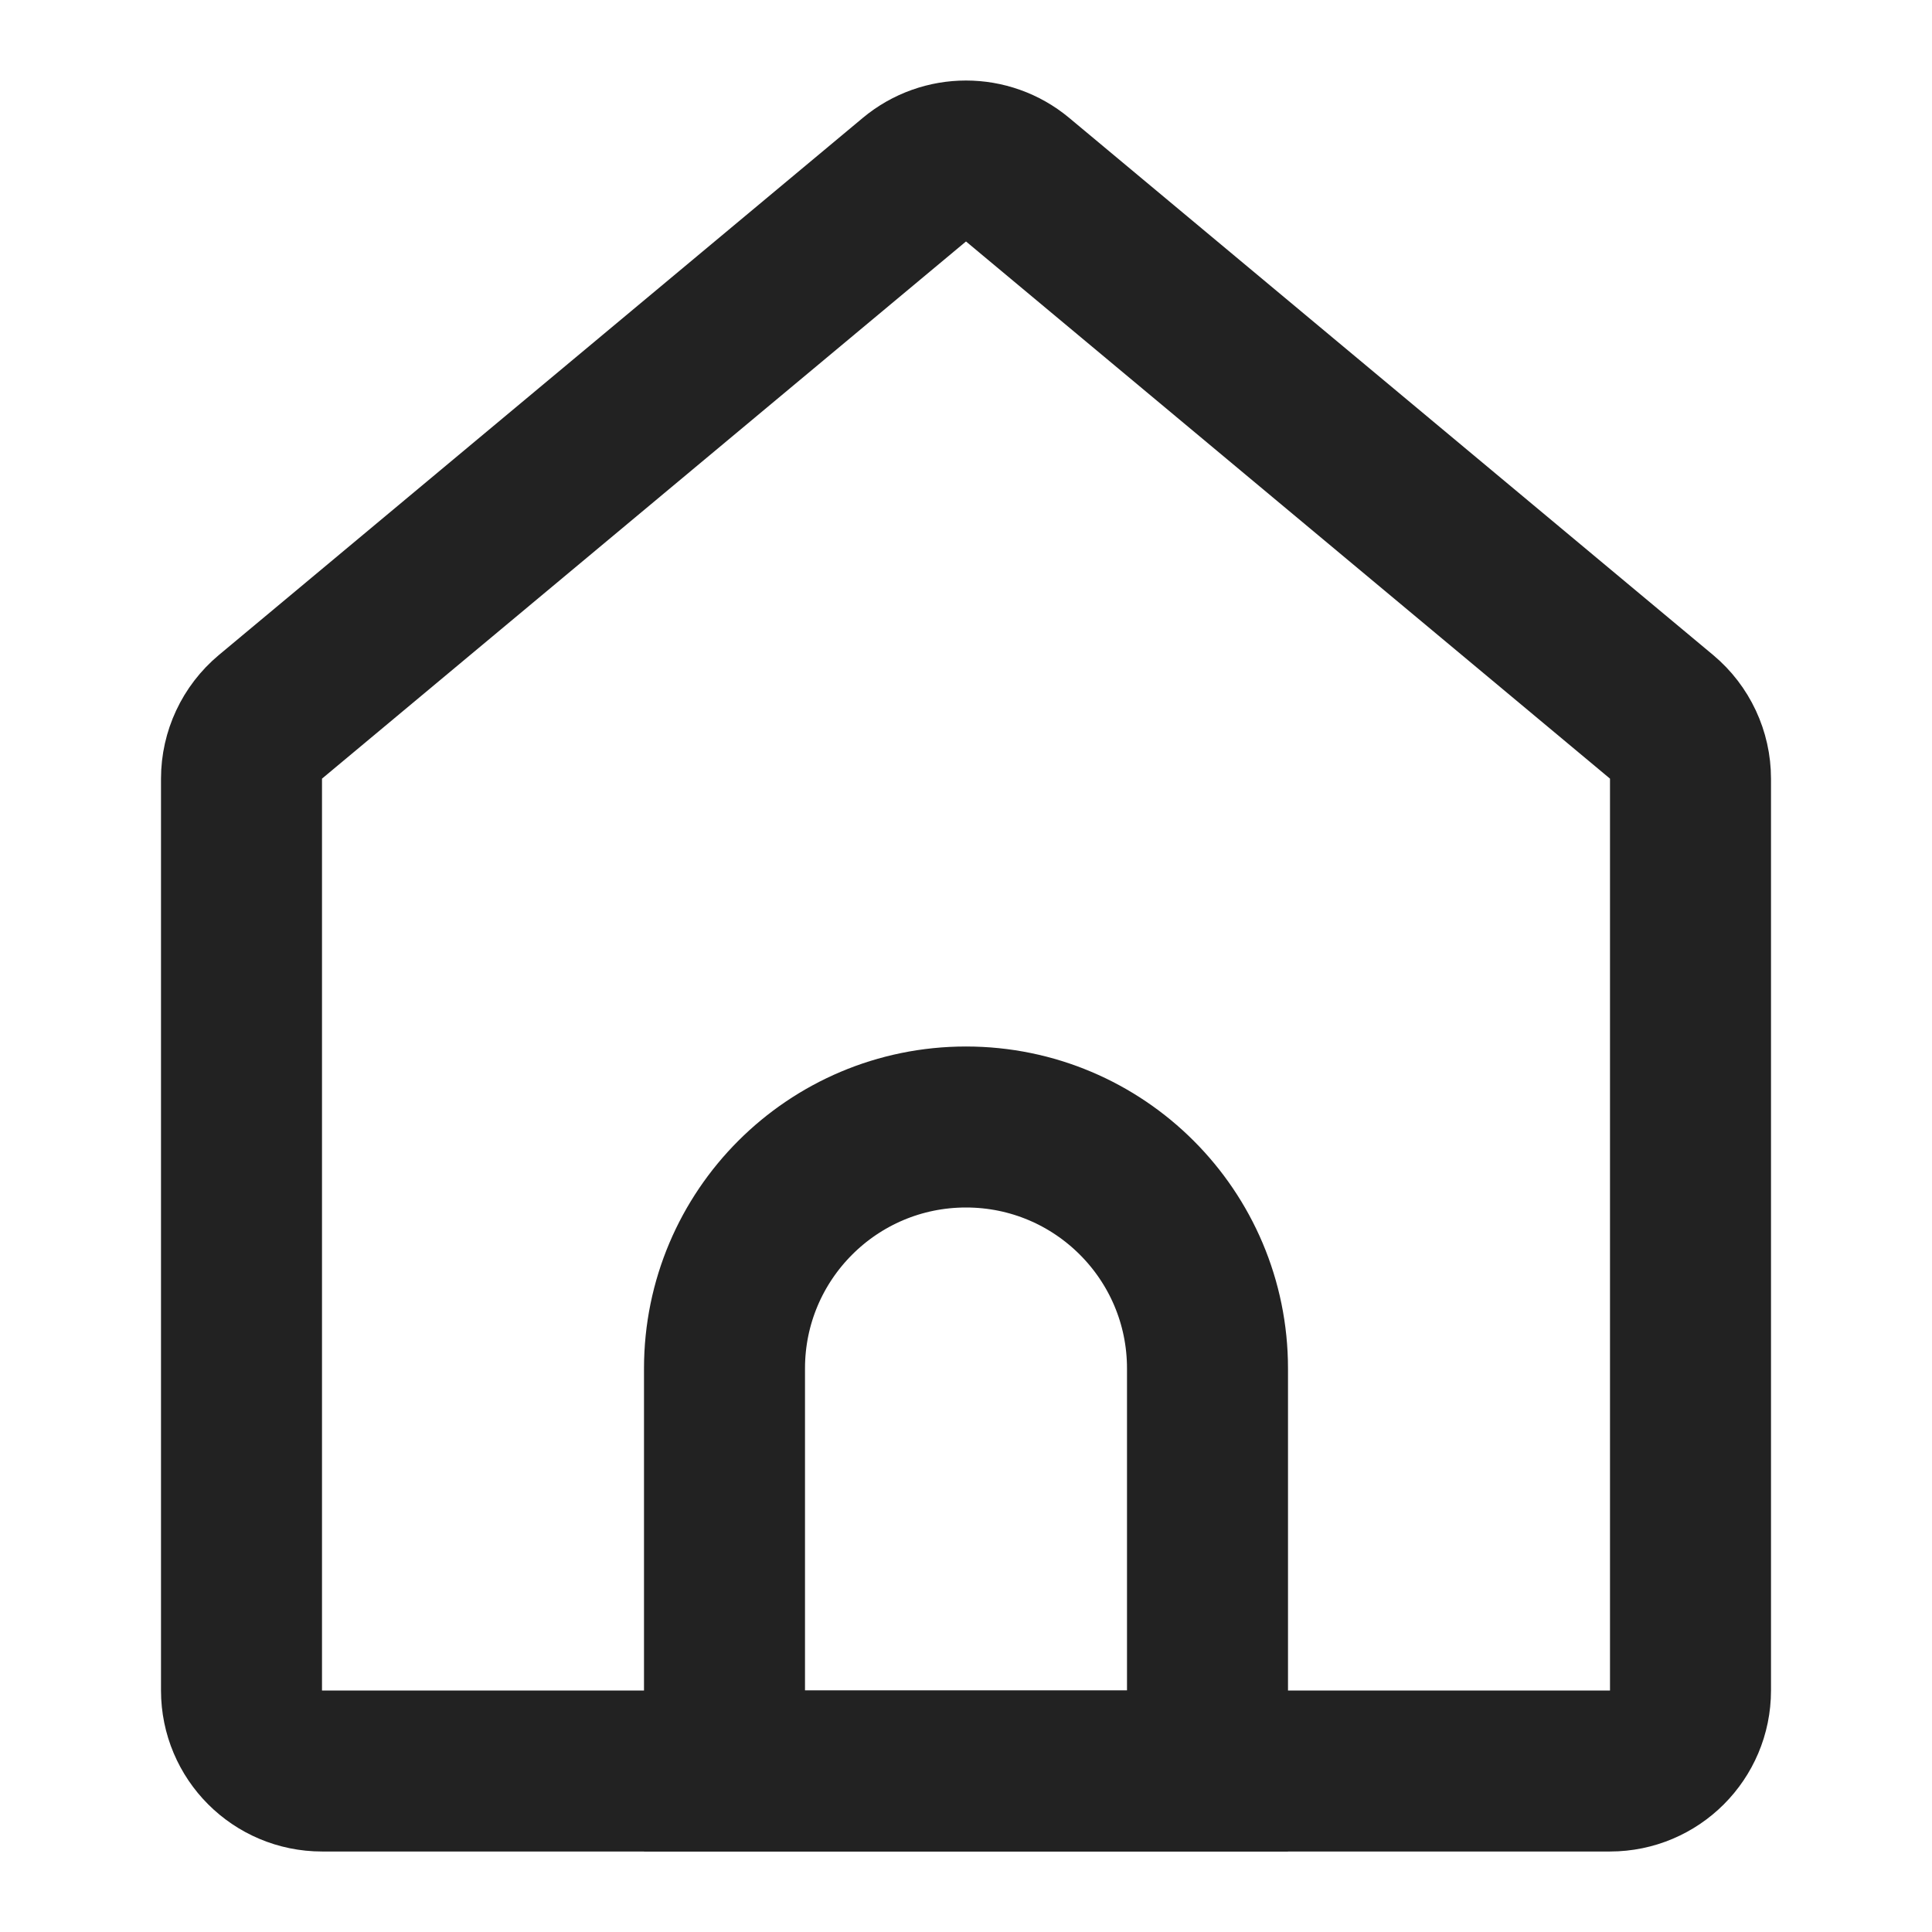 <svg width="24" height="24" viewBox="0 0 24 24" fill="none" xmlns="http://www.w3.org/2000/svg">
<path d="M11.359 2.232C11.73 1.923 12.27 1.923 12.641 2.232L20.641 8.905C20.868 9.095 21 9.377 21 9.673V21C21 21.552 20.552 22 20 22H4C3.448 22 3 21.552 3 21V9.673C3 9.377 3.132 9.095 3.359 8.905L11.359 2.232Z" stroke="#222222" stroke-width="2"/>
<path d="M9 17C9 15.343 10.343 14 12 14C13.657 14 15 15.343 15 17V22H9V17Z" stroke="#222222" stroke-width="2"/>
</svg>
